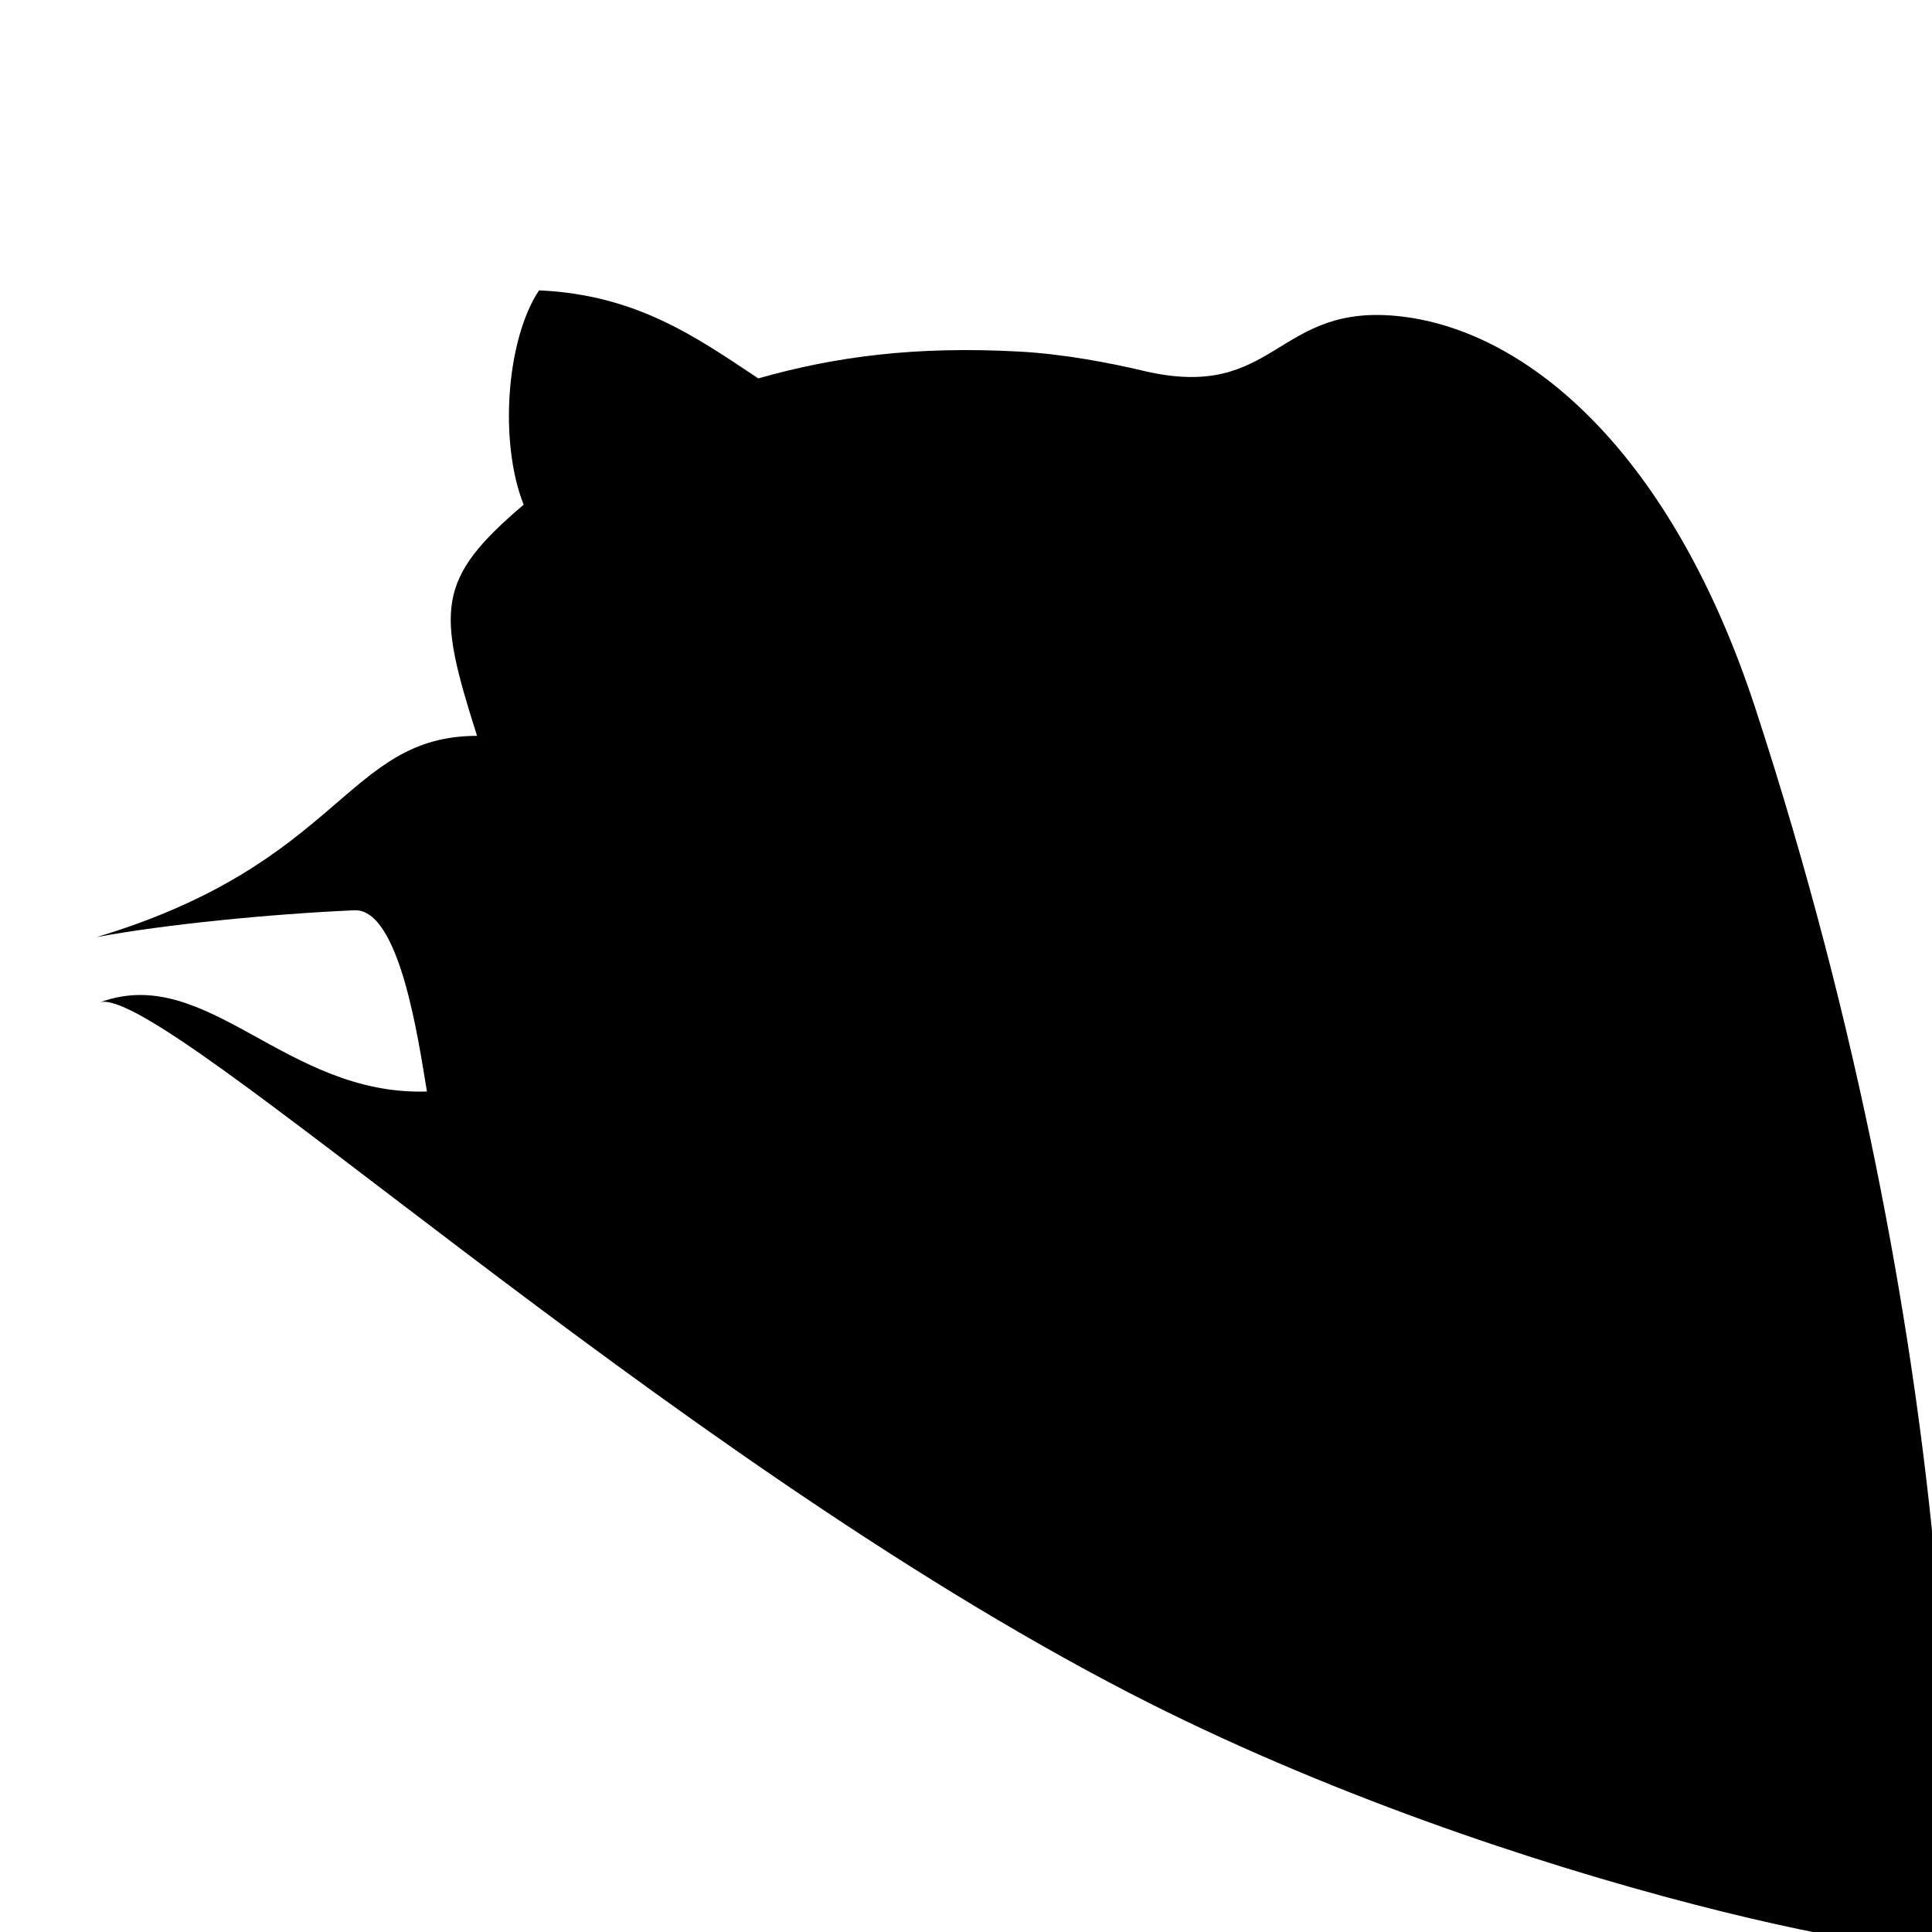 <?xml version="1.0" encoding="UTF-8" standalone="no"?>
<!DOCTYPE svg PUBLIC "-//W3C//DTD SVG 1.1//EN" "http://www.w3.org/Graphics/SVG/1.1/DTD/svg11.dtd">
<svg width="100%" height="100%" viewBox="0 0 100 100" version="1.1" xmlns="http://www.w3.org/2000/svg" xmlns:xlink="http://www.w3.org/1999/xlink" xml:space="preserve" xmlns:serif="http://www.serif.com/" style="fill-rule:evenodd;clip-rule:evenodd;stroke-linejoin:round;stroke-miterlimit:2;">
    <path id="Github__x28_alt_x29_" d="M90.868,36.694C101.718,69.892 101.391,97.19 100.26,100.421C102.347,102.203 78.432,97.938 58.492,87.645C34.238,75.126 8.55,51.073 5.197,51.871C10.742,49.857 14.767,56.733 22.098,56.496C21.666,53.9 20.693,47.016 18.342,47.116C13.973,47.31 8.473,47.853 5,48.505C17.76,44.668 17.873,38.101 24.693,38.087C22.607,31.547 22.555,29.991 27.104,26.122C25.815,22.873 26.215,17.559 27.9,15.029C32.979,15.257 36.059,17.472 39.25,19.586C43.207,18.461 47.368,17.901 52.79,18.199C55.07,18.325 57.481,18.789 59.159,19.188C66.129,20.845 65.964,15.605 72.552,16.382C79.118,17.157 86.532,23.428 90.868,36.694Z" style="fill-rule:nonzero;"/>
</svg>
